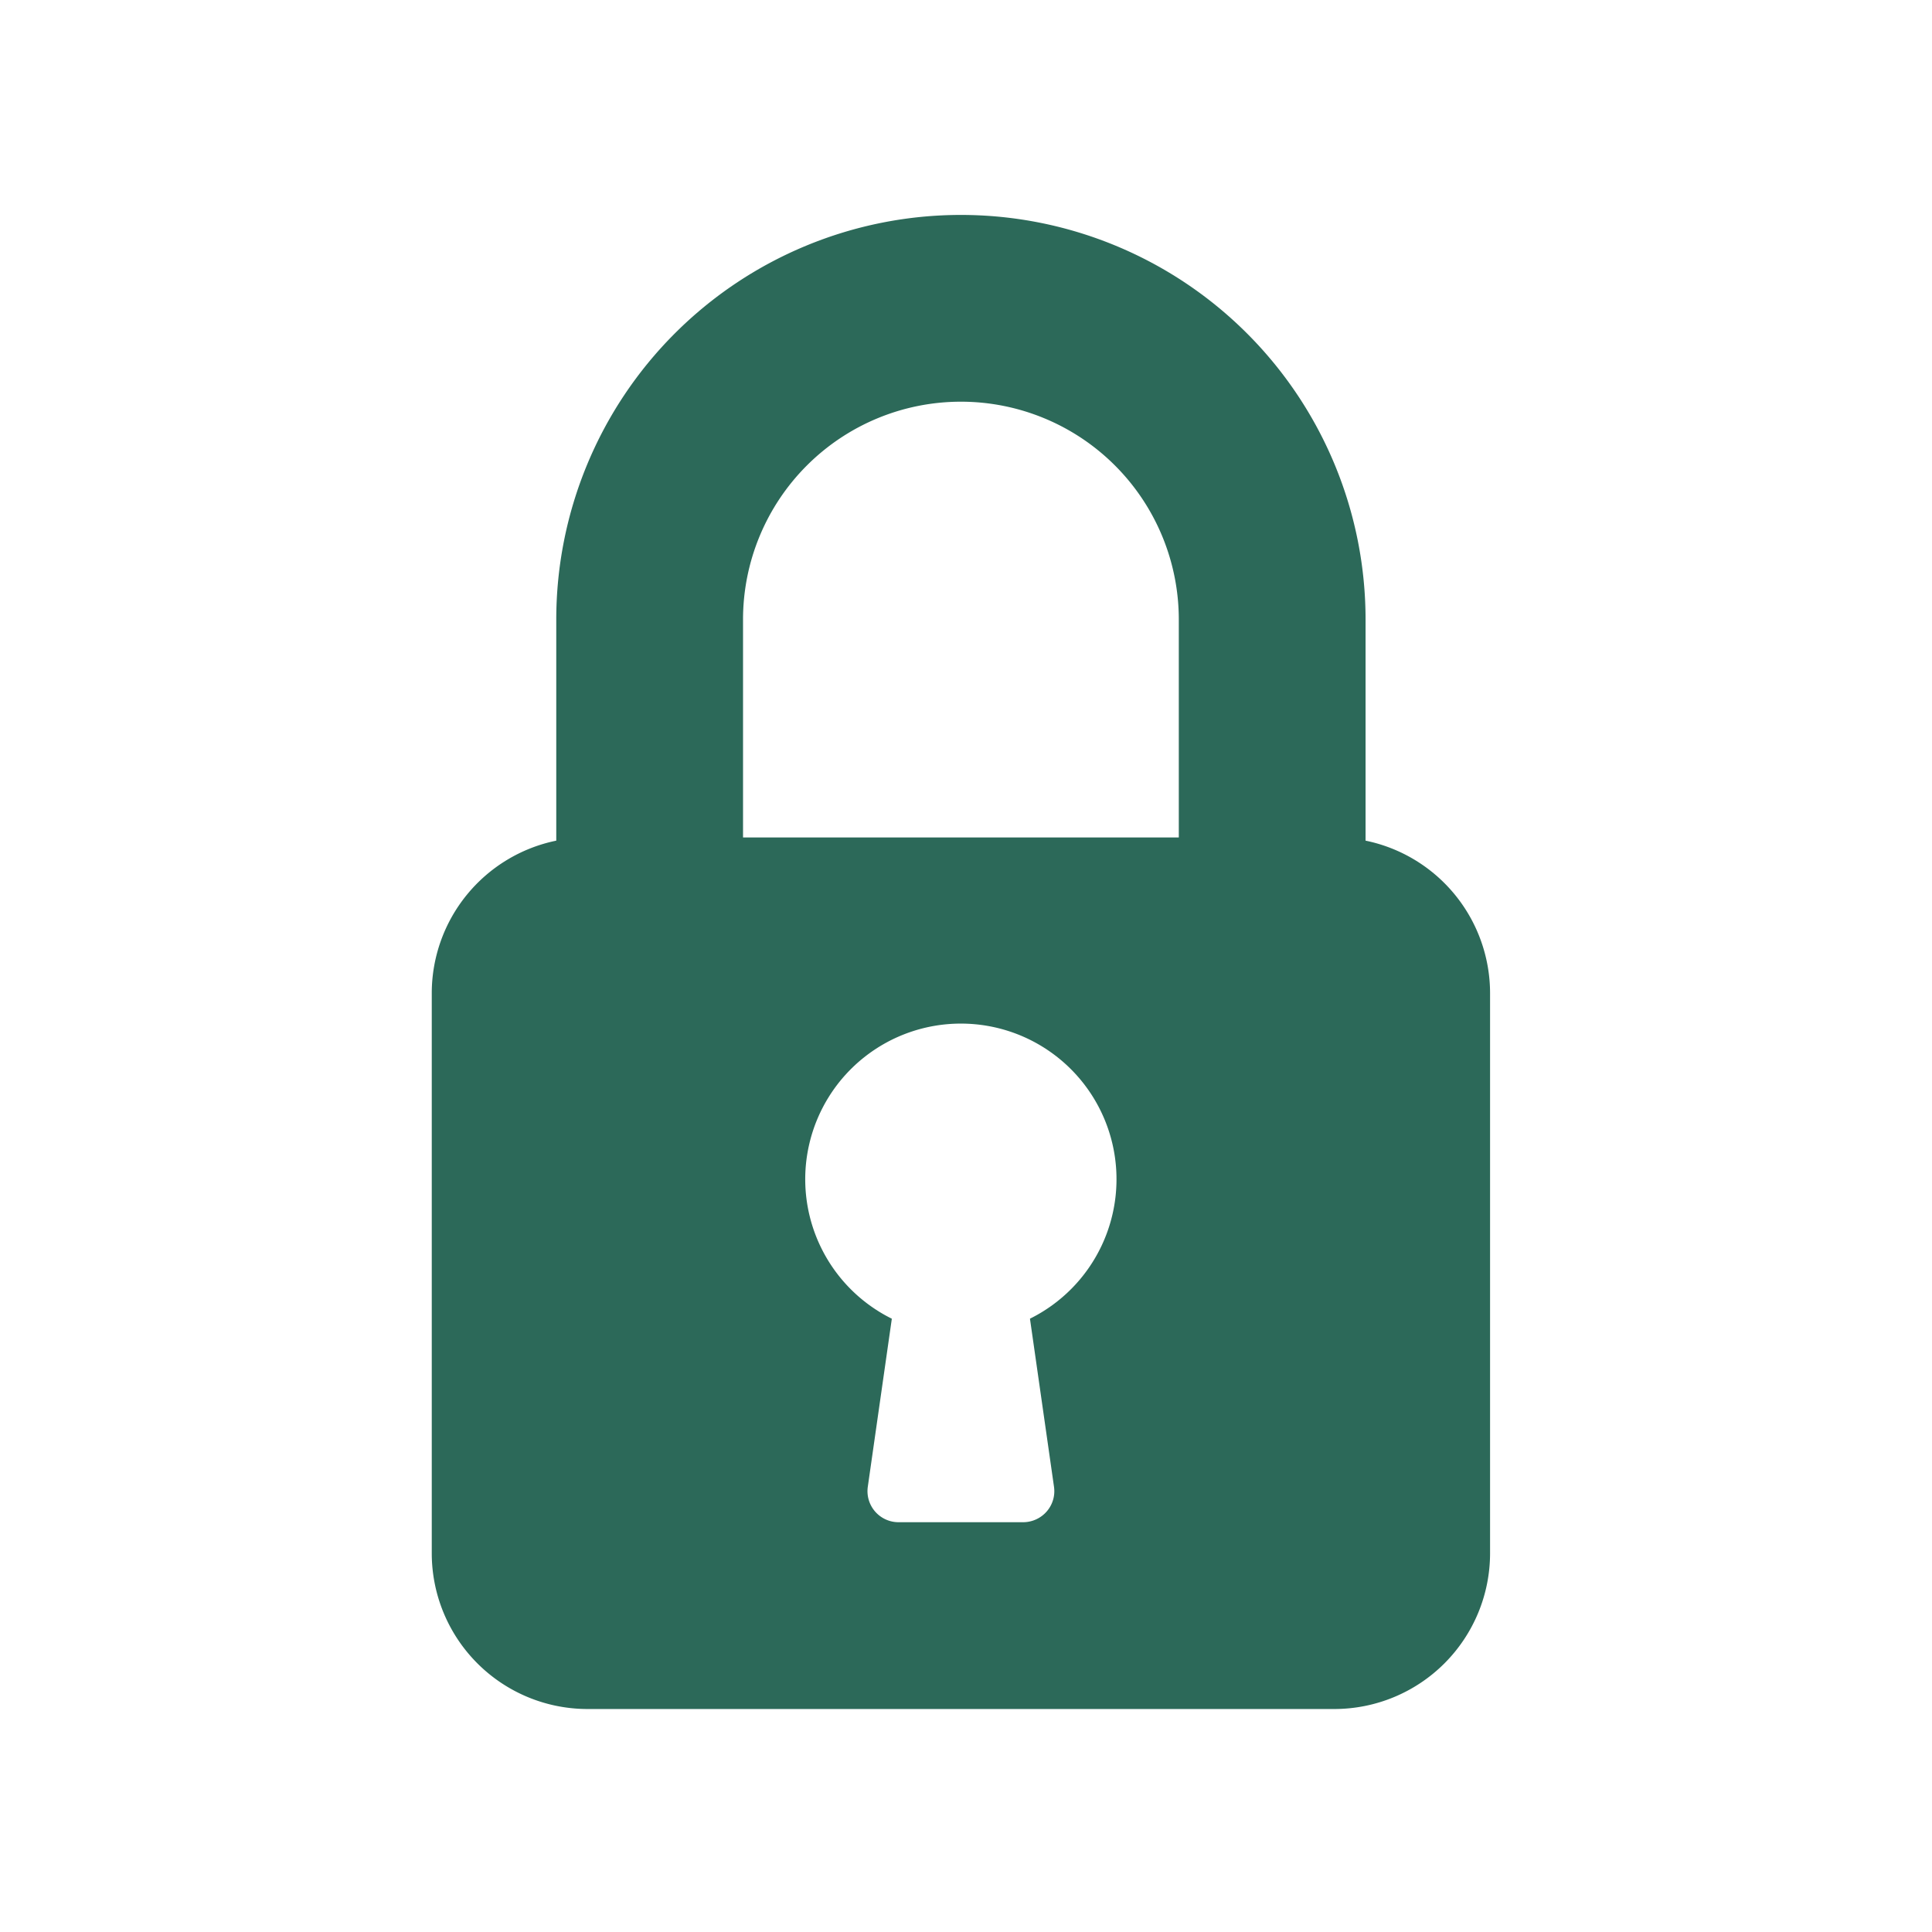 <svg xmlns="http://www.w3.org/2000/svg" xmlns:xlink="http://www.w3.org/1999/xlink" width="144" height="144" viewBox="0 0 144 144">
  <rect x="0" y="0" width="144" height="144" fill="#333333" stroke="none"/>
  <defs>
    <clipPath id="clip-Artboard_9">
      <rect width="144" height="144"/>
    </clipPath>
  </defs>
  <g id="Artboard_9" data-name="Artboard – 9" clip-path="url(#clip-Artboard_9)">
    <rect width="144" height="144" fill="#fff"/>
    <path id="Path_2" data-name="Path 2" d="M144.266,46.637V30.16a30.16,30.16,0,0,0-60.32,0V46.637A11.615,11.615,0,0,0,74.666,58V99.76a11.613,11.613,0,0,0,11.6,11.6h55.68a11.613,11.613,0,0,0,11.6-11.6V58A11.615,11.615,0,0,0,144.266,46.637ZM119.252,82.267l1.791,12.523a2.3,2.3,0,0,1-.543,1.847,2.334,2.334,0,0,1-1.754.8h-9.28a2.315,2.315,0,0,1-2.3-2.645l1.791-12.523a11.6,11.6,0,1,1,10.291,0ZM130.346,46.4H97.866V30.16a16.24,16.24,0,0,1,32.48,0Z" transform="translate(-42.485 16.02)" fill="#2c6959"/>
  </g>
</svg>
